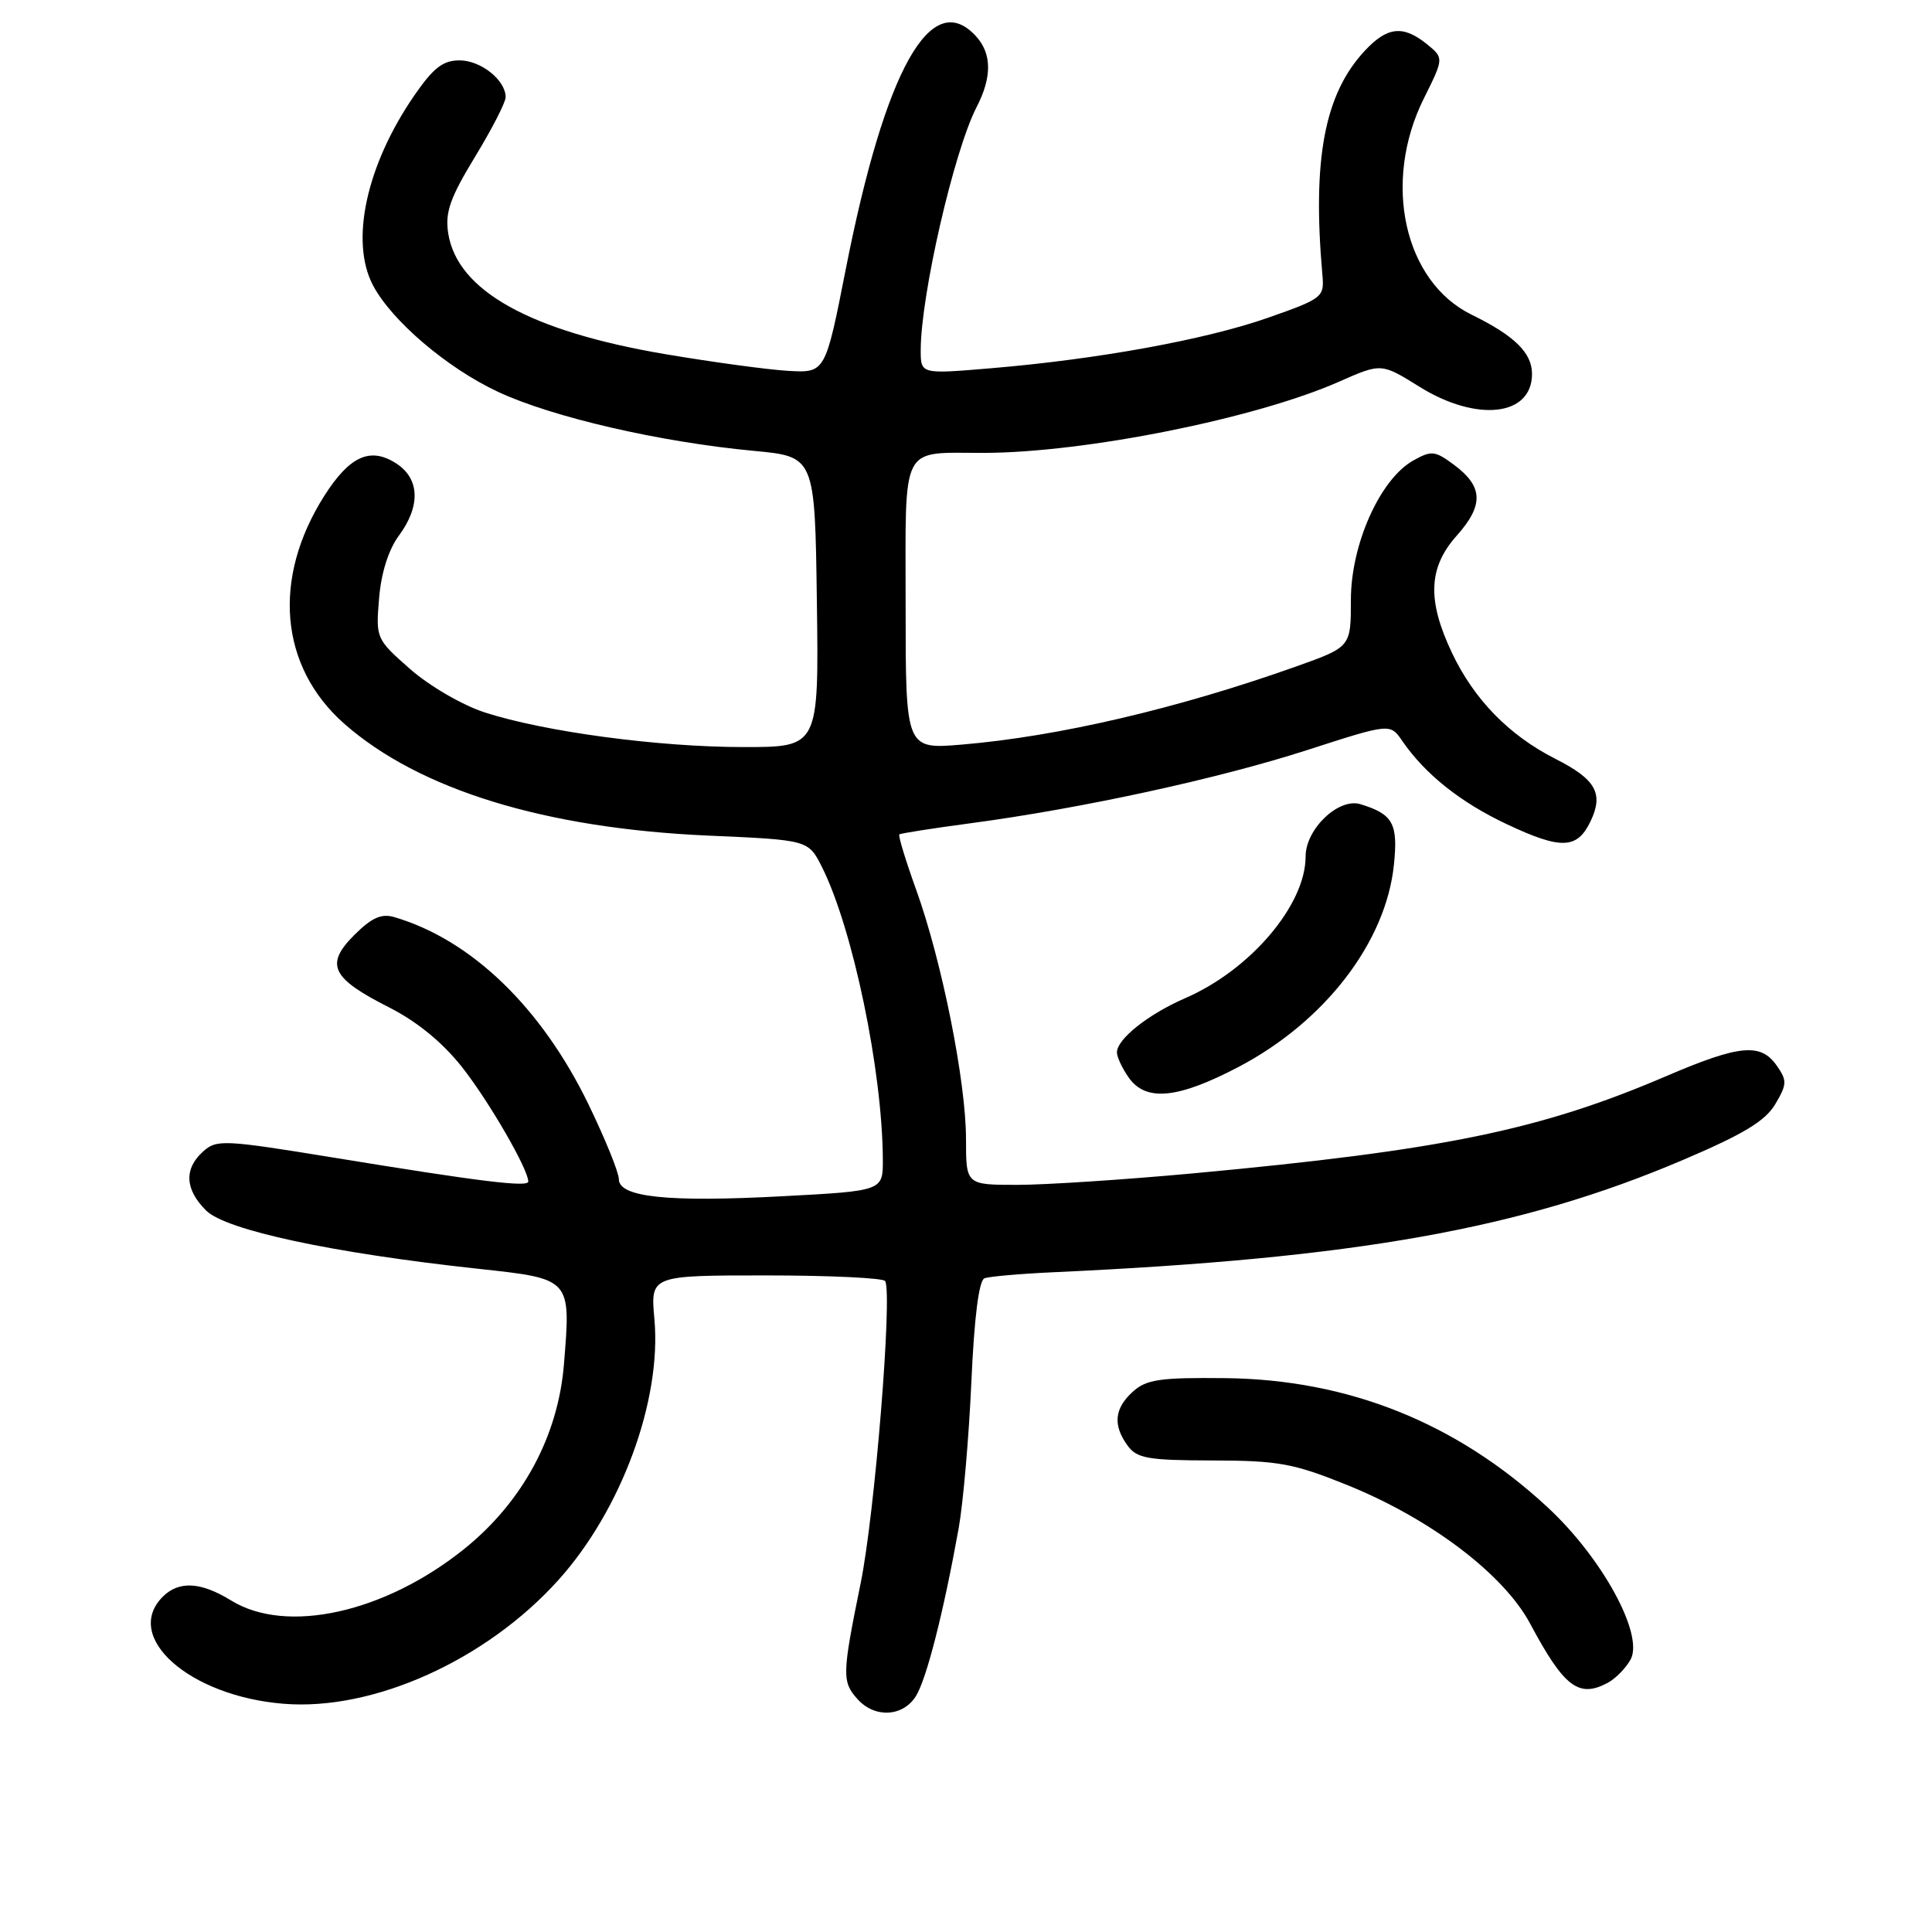 <?xml version="1.0" encoding="UTF-8" standalone="no"?>
<!DOCTYPE svg PUBLIC "-//W3C//DTD SVG 1.1//EN" "http://www.w3.org/Graphics/SVG/1.1/DTD/svg11.dtd" >
<svg xmlns="http://www.w3.org/2000/svg" xmlns:xlink="http://www.w3.org/1999/xlink" version="1.1" viewBox="0 0 256 256">
 <g >
 <path fill="currentColor"
d=" M 121.36 224.75 C 122.77 222.49 125.02 213.67 127.03 202.50 C 127.62 199.20 128.38 190.50 128.71 183.16 C 129.09 174.57 129.71 169.66 130.45 169.38 C 131.08 169.14 135.18 168.78 139.55 168.58 C 179.69 166.74 201.54 162.85 223.00 153.70 C 231.01 150.29 233.91 148.54 235.23 146.31 C 236.80 143.66 236.81 143.18 235.42 141.19 C 233.30 138.17 230.51 138.43 220.84 142.57 C 204.08 149.76 191.15 152.41 158.06 155.48 C 149.02 156.31 138.56 157.00 134.81 157.00 C 128.00 157.00 128.00 157.00 128.00 150.91 C 128.00 143.34 124.80 127.34 121.41 117.93 C 120.00 114.02 118.99 110.71 119.17 110.56 C 119.35 110.42 123.55 109.76 128.50 109.10 C 143.30 107.13 161.50 103.17 173.20 99.39 C 184.20 95.84 184.20 95.84 185.80 98.17 C 188.86 102.61 193.53 106.33 199.72 109.24 C 206.87 112.60 208.98 112.52 210.75 108.84 C 212.52 105.14 211.47 103.27 206.08 100.54 C 199.96 97.44 195.31 92.67 192.39 86.50 C 189.08 79.52 189.26 75.19 193.04 70.96 C 196.62 66.94 196.53 64.47 192.70 61.62 C 190.14 59.71 189.69 59.66 187.25 61.03 C 182.86 63.50 179.00 72.13 179.00 79.48 C 179.00 85.73 179.00 85.73 171.75 88.31 C 156.09 93.88 140.27 97.58 127.47 98.66 C 120.00 99.29 120.00 99.29 120.00 80.26 C 120.00 58.43 119.17 60.04 130.37 60.01 C 143.81 59.98 166.40 55.45 177.42 50.58 C 183.03 48.10 183.03 48.10 188.09 51.25 C 195.70 55.98 203.00 55.15 203.00 49.55 C 203.00 46.75 200.68 44.48 195.00 41.70 C 186.04 37.32 183.13 24.15 188.67 13.04 C 191.33 7.69 191.33 7.69 189.06 5.84 C 185.91 3.30 183.81 3.53 180.82 6.75 C 175.49 12.48 173.87 21.13 175.23 36.49 C 175.49 39.37 175.22 39.58 168.00 42.11 C 159.73 45.01 145.47 47.61 131.25 48.80 C 122.00 49.58 122.00 49.58 122.00 46.40 C 122.00 39.16 126.41 19.98 129.41 14.18 C 131.45 10.23 131.43 7.13 129.35 4.83 C 123.40 -1.74 117.30 9.14 112.08 35.61 C 109.36 49.42 109.36 49.42 104.43 49.14 C 101.72 48.98 94.37 47.98 88.11 46.92 C 70.21 43.88 60.58 38.51 59.39 30.91 C 58.96 28.14 59.63 26.23 62.93 20.80 C 65.17 17.12 67.00 13.56 67.00 12.88 C 67.00 10.62 63.72 8.00 60.89 8.00 C 58.69 8.00 57.42 8.99 54.89 12.66 C 48.54 21.89 46.35 31.96 49.42 37.80 C 51.89 42.50 59.27 48.79 66.01 51.93 C 73.24 55.30 87.47 58.58 99.87 59.74 C 107.98 60.50 107.98 60.50 108.24 79.75 C 108.50 99.00 108.50 99.00 98.50 98.99 C 87.23 98.99 72.12 96.96 64.20 94.39 C 61.24 93.42 56.89 90.89 54.34 88.65 C 49.83 84.68 49.79 84.58 50.23 79.29 C 50.50 75.93 51.48 72.85 52.83 71.01 C 55.74 67.09 55.63 63.46 52.55 61.44 C 49.09 59.17 46.34 60.40 42.96 65.72 C 36.02 76.67 37.05 88.35 45.63 95.91 C 55.56 104.64 72.20 109.76 93.81 110.72 C 107.11 111.30 107.11 111.30 108.92 114.90 C 113.00 123.04 116.93 141.91 116.98 153.65 C 117.00 157.80 117.00 157.80 103.65 158.51 C 88.46 159.32 82.00 158.64 82.00 156.24 C 82.00 155.36 80.20 150.93 78.00 146.38 C 71.76 133.50 62.46 124.52 52.24 121.52 C 50.53 121.02 49.25 121.60 46.94 123.90 C 43.03 127.81 43.90 129.61 51.55 133.48 C 55.24 135.35 58.62 138.11 61.20 141.37 C 64.75 145.86 70.00 154.93 70.00 156.56 C 70.00 157.35 63.63 156.57 44.15 153.38 C 29.61 151.01 28.69 150.97 26.90 152.59 C 24.36 154.89 24.50 157.60 27.31 160.40 C 29.91 163.00 44.05 166.03 63.27 168.11 C 75.74 169.46 75.65 169.36 74.73 180.72 C 73.97 190.27 69.26 199.00 61.54 205.22 C 50.99 213.71 37.95 216.60 30.62 212.07 C 26.61 209.60 23.71 209.44 21.57 211.57 C 16.23 216.91 25.09 224.76 37.60 225.76 C 49.50 226.72 64.46 219.97 74.01 209.34 C 82.35 200.06 87.69 185.52 86.71 174.77 C 86.19 169.00 86.19 169.00 101.54 169.00 C 109.98 169.00 117.07 169.34 117.29 169.75 C 118.27 171.53 115.91 200.65 114.04 209.79 C 111.57 221.91 111.55 222.85 113.65 225.17 C 115.93 227.69 119.65 227.48 121.36 224.75 Z  M 213.04 222.98 C 214.09 222.41 215.45 221.02 216.07 219.88 C 217.84 216.56 212.29 206.41 205.04 199.70 C 192.97 188.52 178.66 182.79 162.36 182.61 C 153.69 182.52 151.91 182.78 150.11 184.40 C 147.65 186.63 147.44 188.85 149.42 191.56 C 150.66 193.25 152.11 193.50 160.67 193.52 C 169.40 193.54 171.39 193.90 178.50 196.77 C 189.54 201.23 199.24 208.58 202.75 215.14 C 207.25 223.56 209.19 225.04 213.04 222.98 Z  M 164.14 141.36 C 175.56 135.36 183.65 124.83 184.70 114.59 C 185.27 109.12 184.58 107.88 180.27 106.56 C 177.37 105.67 173.00 109.85 173.00 113.49 C 173.00 119.91 165.68 128.52 157.05 132.26 C 152.14 134.40 148.00 137.68 148.00 139.45 C 148.00 140.06 148.70 141.56 149.56 142.78 C 151.82 146.01 156.07 145.60 164.14 141.36 Z "/>
</g>
</svg>